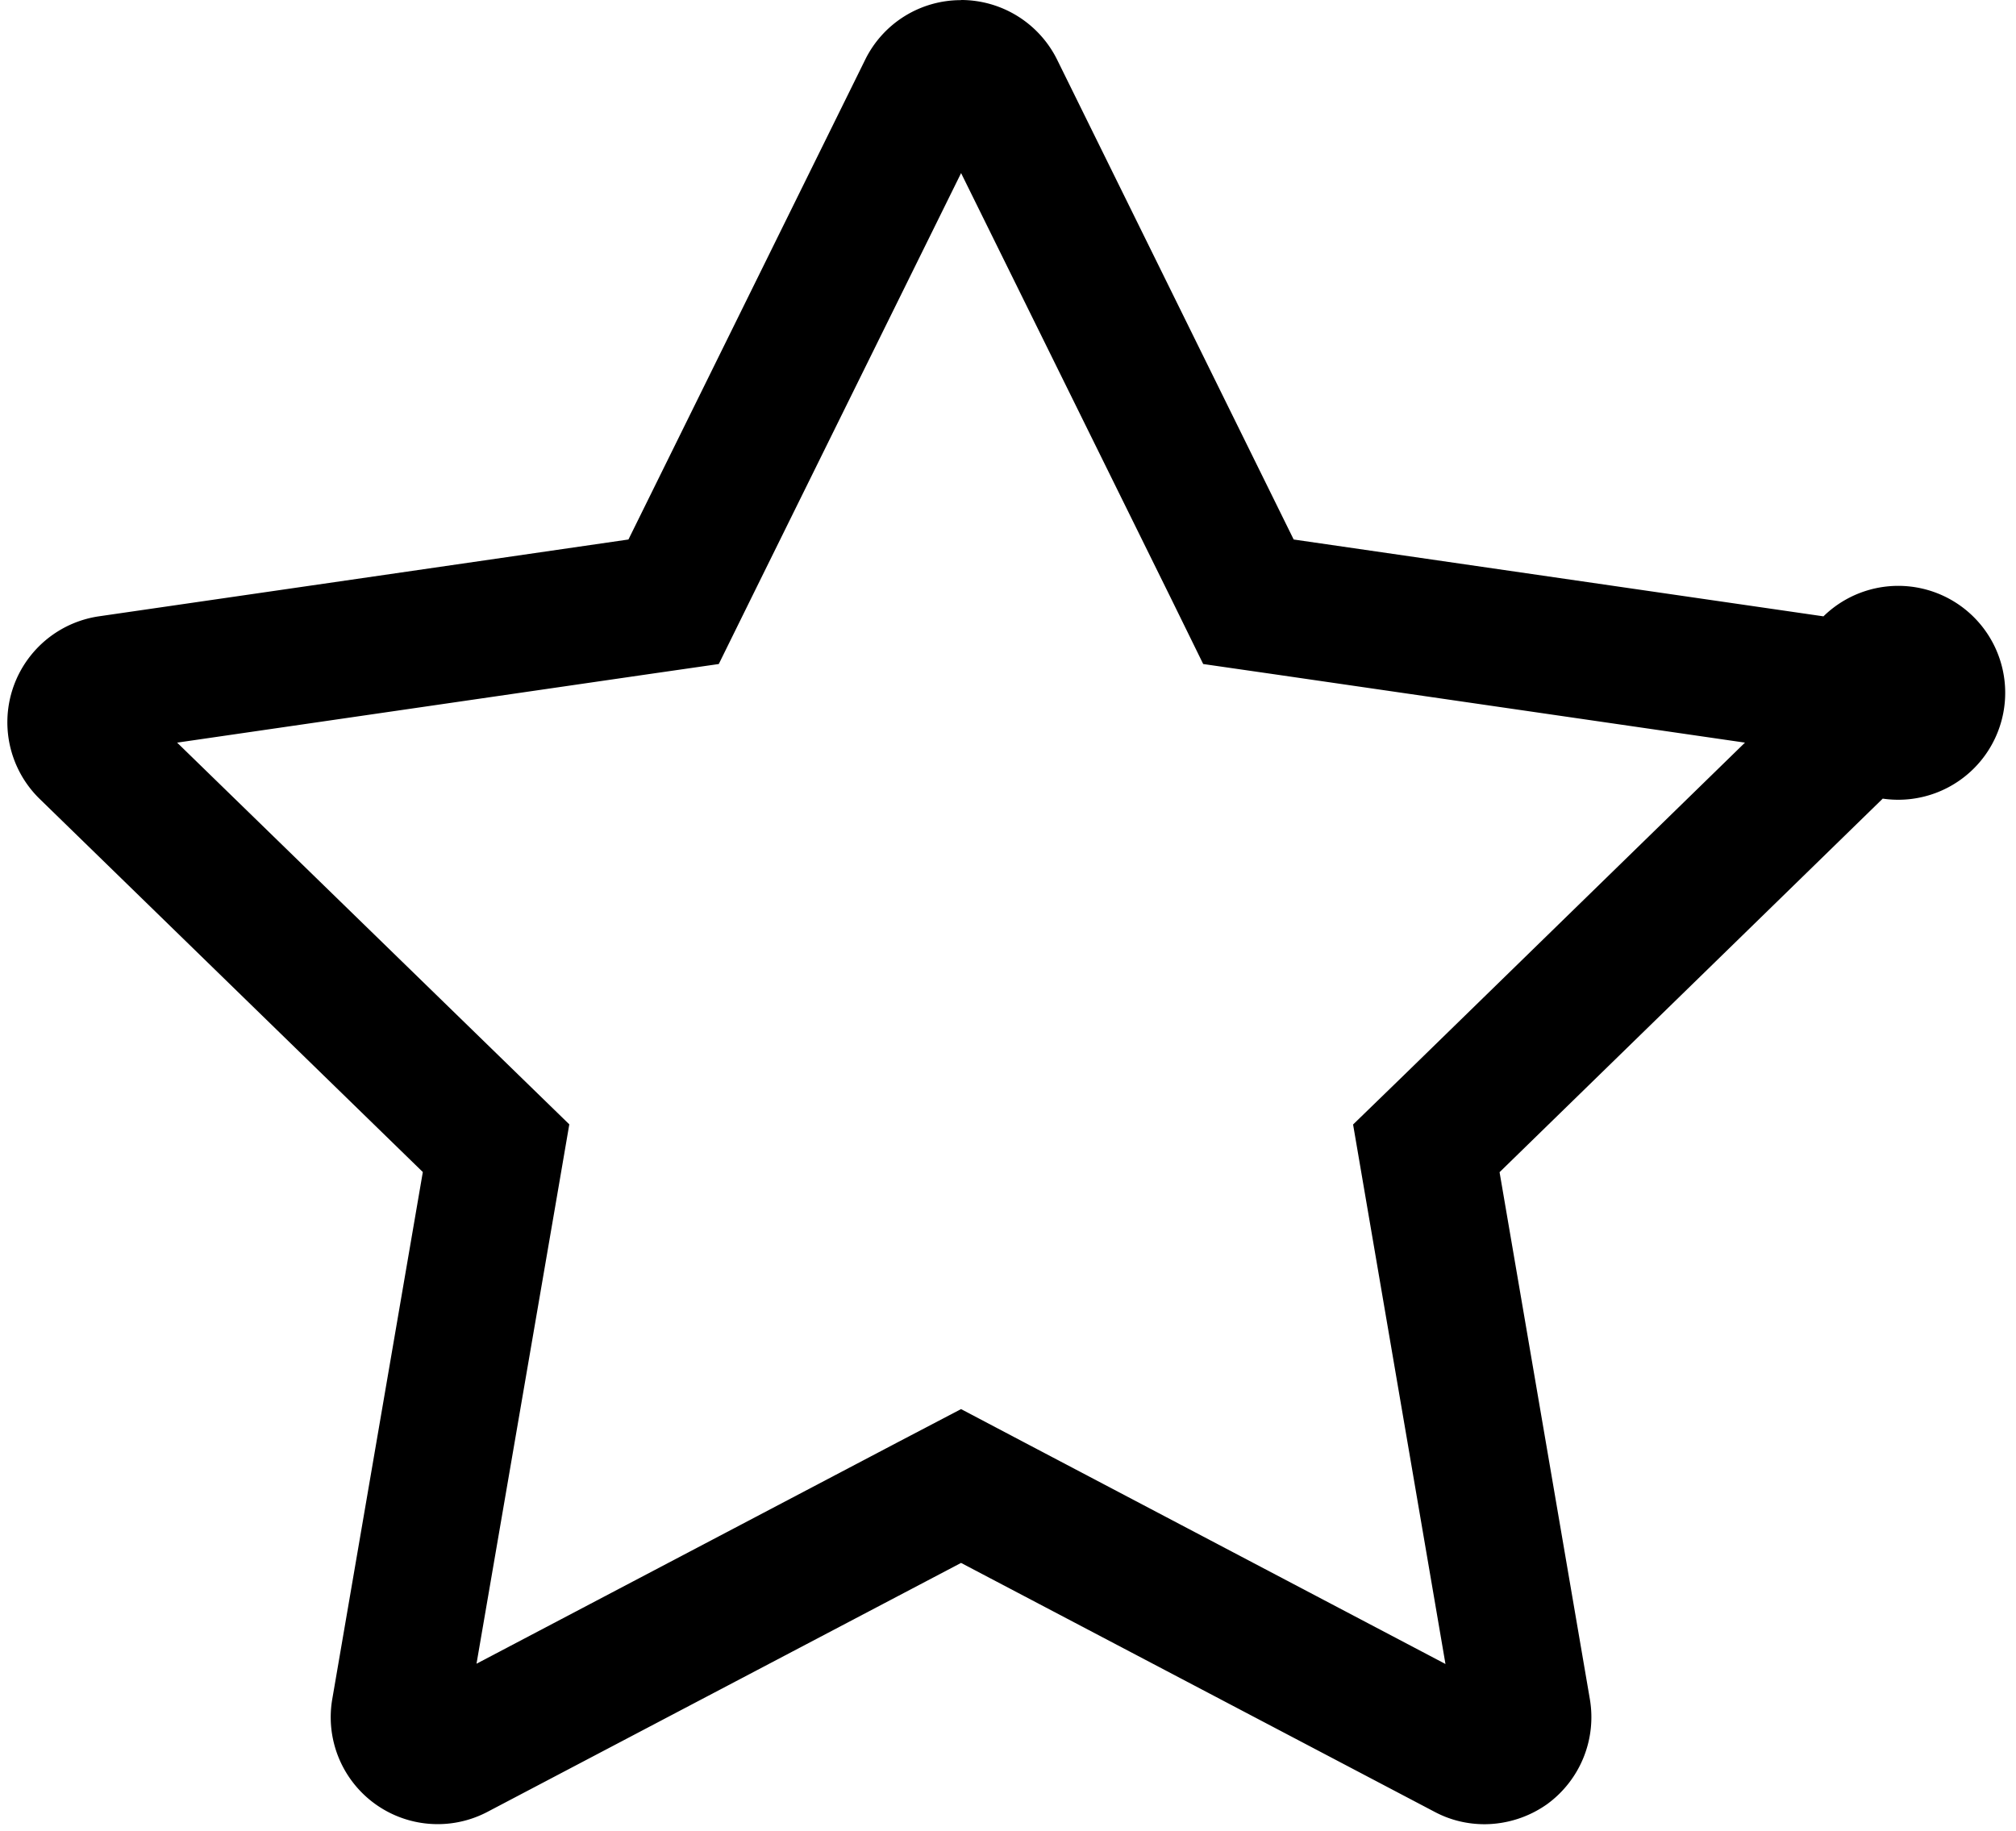 <svg xmlns="http://www.w3.org/2000/svg" viewBox="0 0 14.795 13.439"><path d="M7.053 1.27l1.545 3.131.232.473.52.075 3.456.502-2.5 2.438-.376.365.089.52.589 3.44-3.09-1.626-.465-.245-.466.244-3.09 1.625.592-3.44.089-.519-.377-.367L1.3 5.451l3.455-.502.52-.075.233-.473 1.545-3.13m0-1.27a.782.782 0 0 0-.703.436L4.612 3.96l-3.887.564a.786.786 0 0 0-.436 1.338l2.814 2.741-.665 3.871a.785.785 0 0 0 1.138.826l3.477-1.828L10.53 13.3c.115.061.24.09.365.09a.8.8 0 0 0 .46-.148.79.79 0 0 0 .313-.768l-.663-3.87 2.812-2.742a.785.785 0 1 0-.435-1.338L9.494 3.96 7.757.436A.787.787 0 0 0 7.053 0z"/></svg>